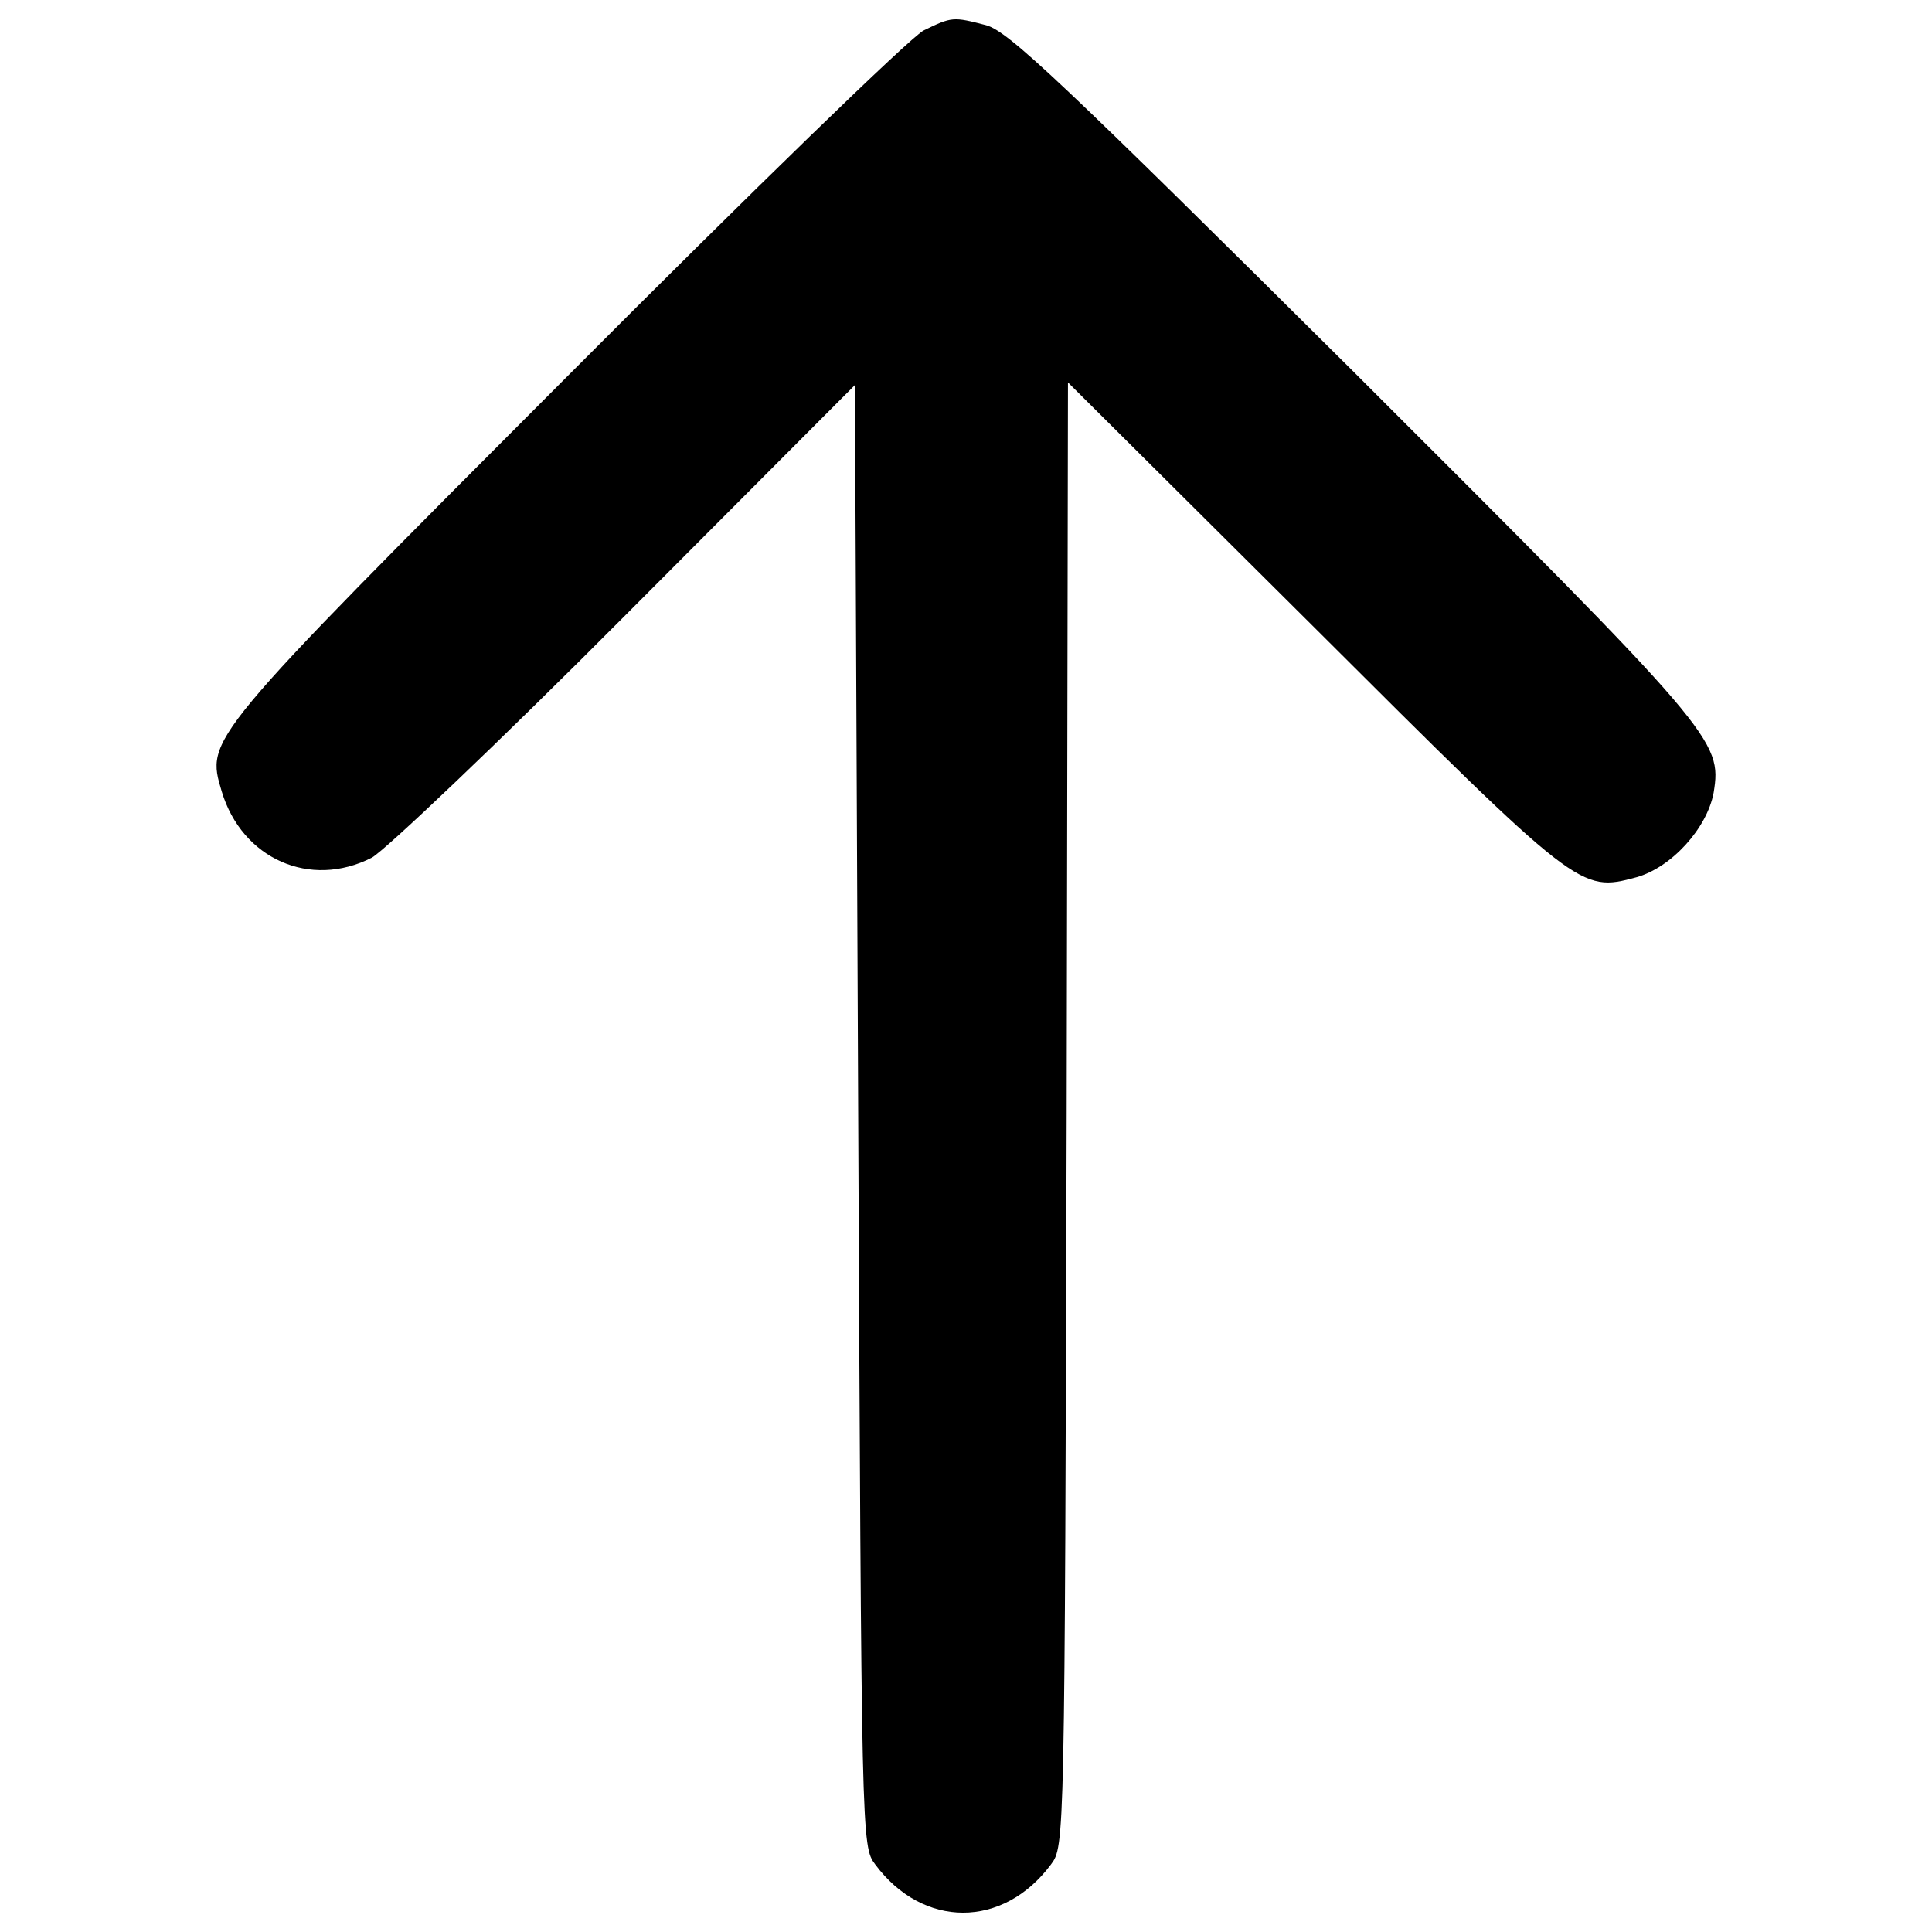 <?xml version="1.0" encoding="utf-8"?>
<!-- Svg Vector Icons : http://www.onlinewebfonts.com/icon -->
<!DOCTYPE svg PUBLIC "-//W3C//DTD SVG 1.1//EN" "http://www.w3.org/Graphics/SVG/1.1/DTD/svg11.dtd">
<svg version="1.1" xmlns="http://www.w3.org/2000/svg" xmlns:xlink="http://www.w3.org/1999/xlink" x="0px" y="0px" viewBox="0 0 1000 1000" enable-background="new 0 0 1000 1000" xml:space="preserve">
<g><g transform="translate(0,511) scale(0.1,-0.1)"><path d="M4781.3,4952.6c-64.5-30.5-895.7-838-1849.1-1794.8c-1879.6-1883-1866.1-1869.5-1784.6-2144.3c105.2-349.5,458-505.5,777-342.7c67.9,37.3,661.6,600.5,1313,1255.4L4425.1,3117l17-3779.7c17-3769.4,17-3783,88.2-3878c247.7-332.5,661.6-332.5,909.3,0c71.2,95,71.2,101.8,81.4,3884.8l6.8,3786.4l1265.5-1258.7C8174.2,494.4,8177.5,491,8469.3,569c183.2,50.9,366.4,254.5,400.4,437.7c44.1,271.4,10.2,308.7-1869.5,2185c-1503,1492.9-1781.2,1757.5-1896.6,1788C4934,5023.8,4927.2,5023.8,4781.3,4952.6z"/></g></g>
</svg>